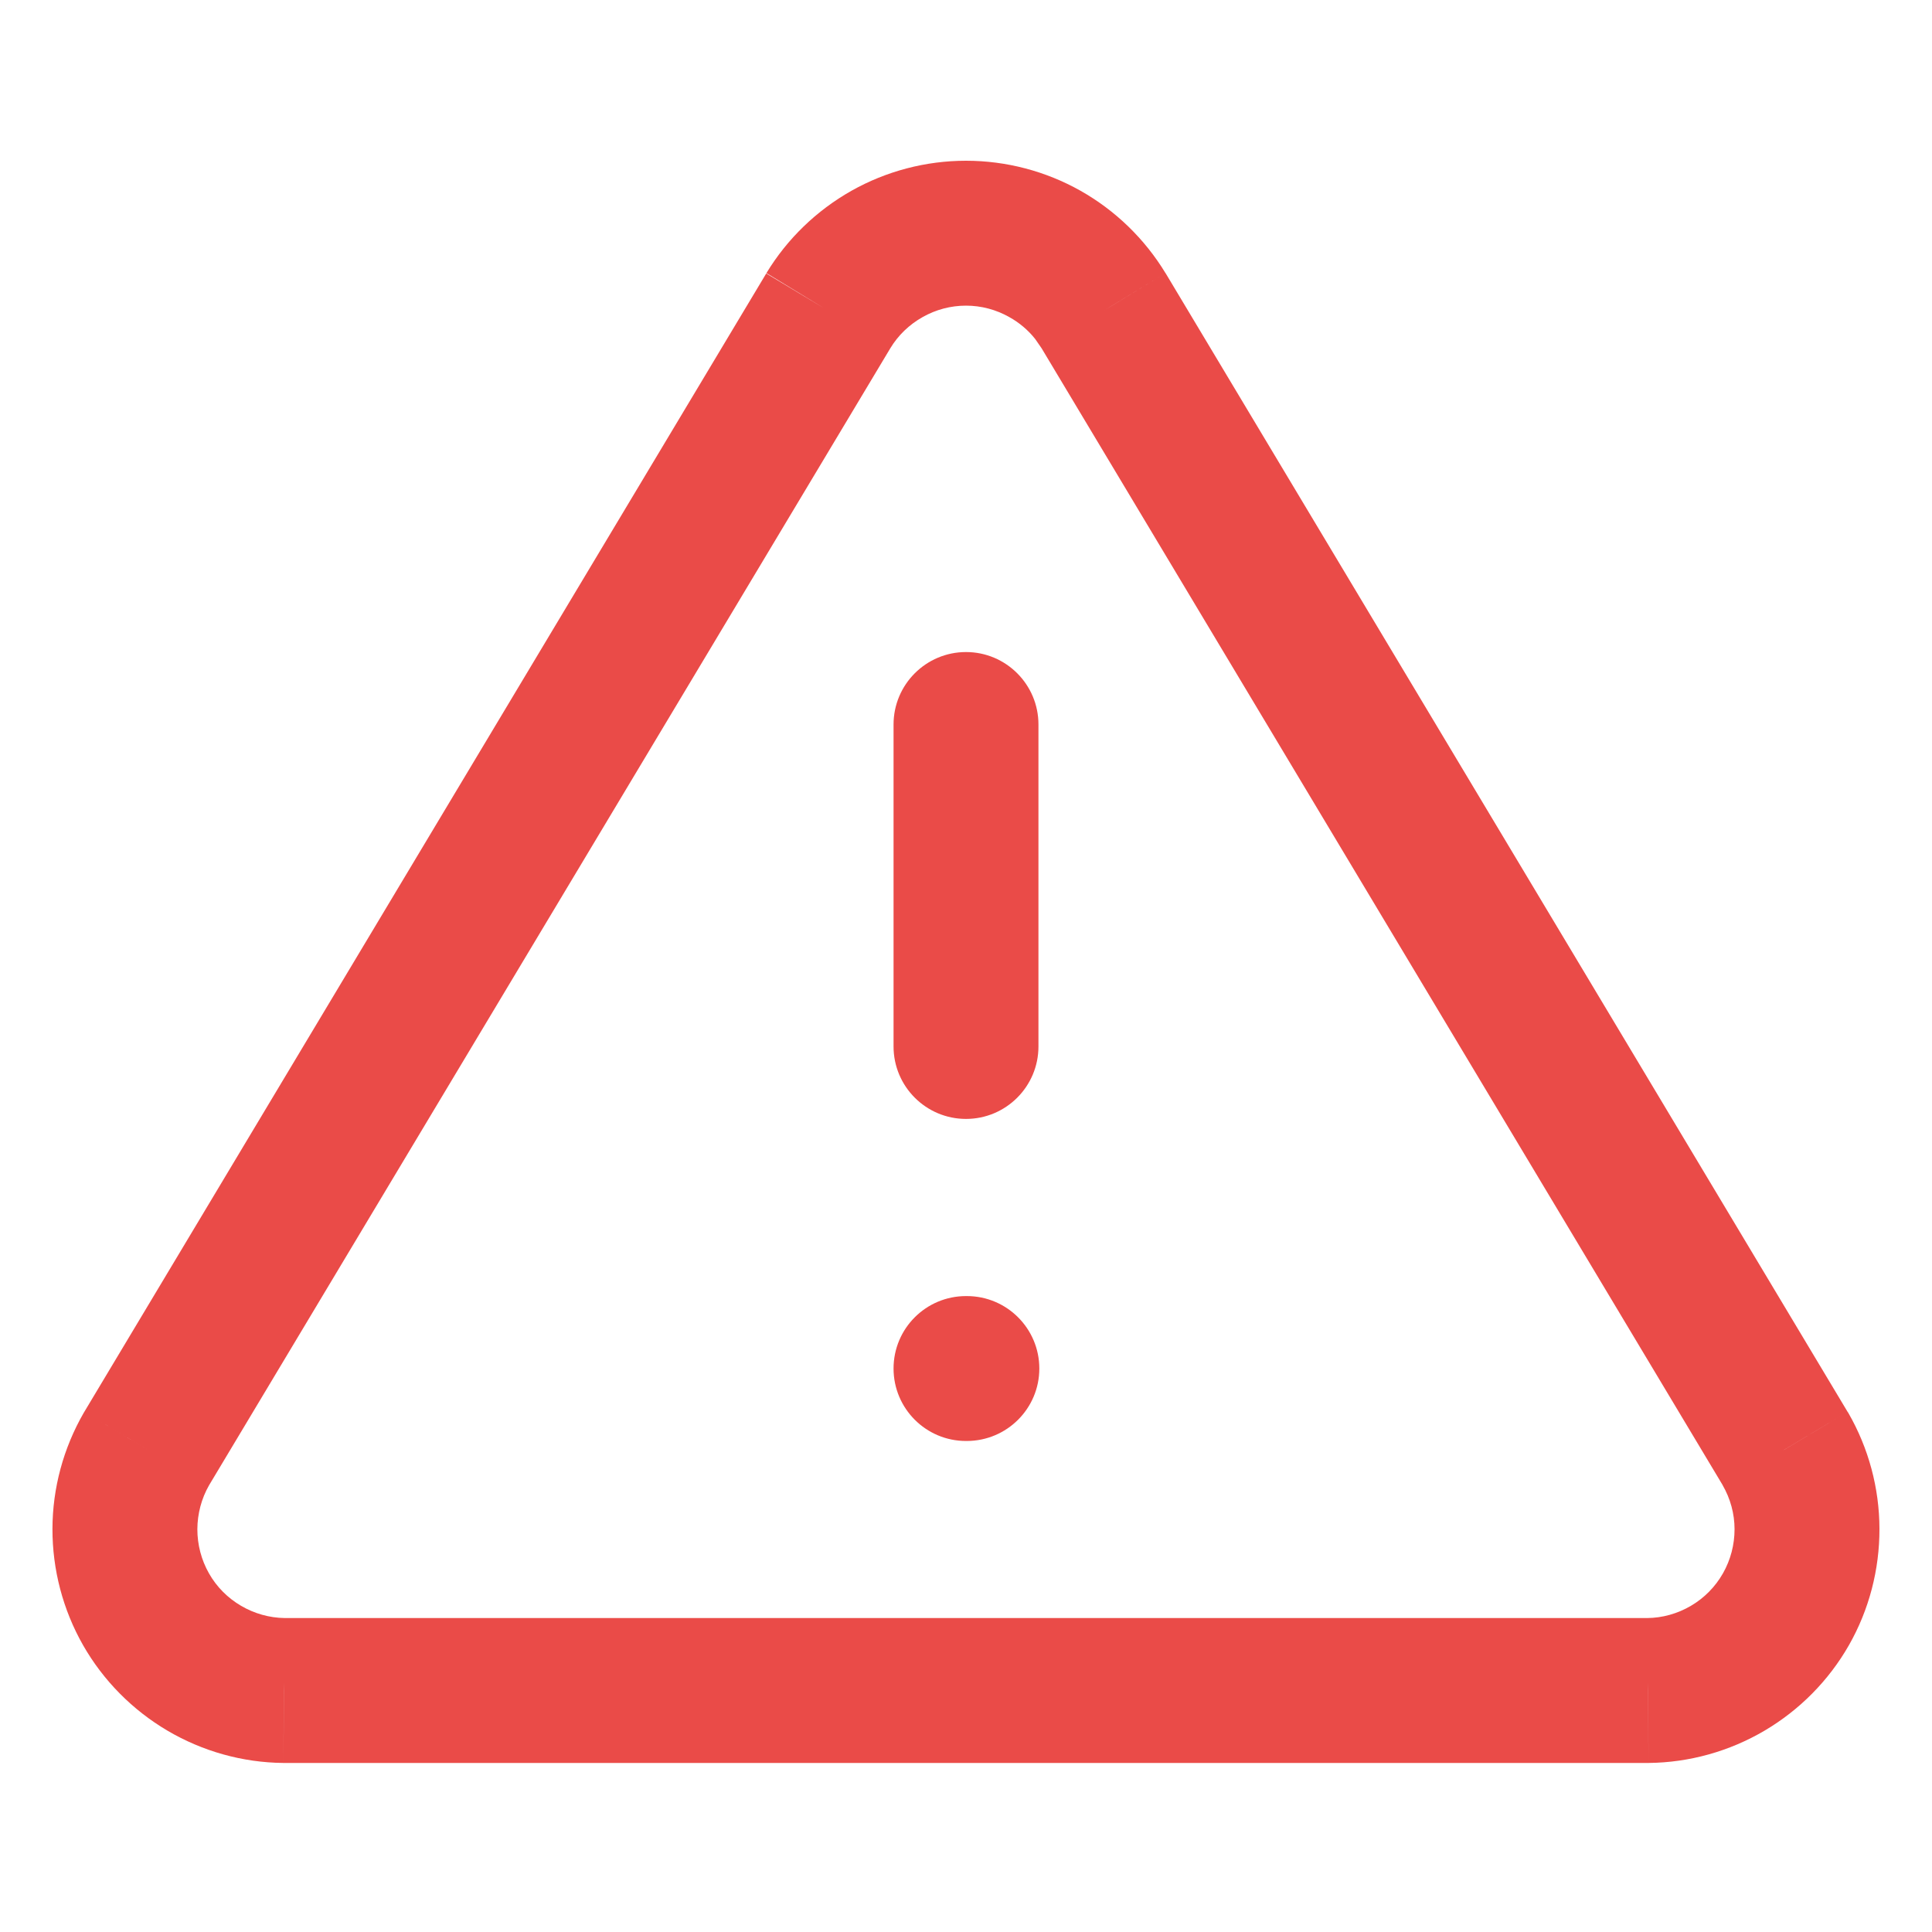 <svg width="20" height="20" viewBox="0 0 20 20" fill="none" xmlns="http://www.w3.org/2000/svg">
<path d="M10 1.664C10.415 1.664 10.824 1.771 11.186 1.975C11.547 2.179 11.85 2.473 12.065 2.827L11.424 3.217L11.512 3.164L12.065 2.827L12.068 2.831L19.126 14.615L18.46 15.013L18.483 15L19.126 14.615L19.133 14.625C19.344 14.991 19.455 15.405 19.456 15.826C19.457 16.248 19.349 16.664 19.14 17.031C18.931 17.397 18.629 17.702 18.266 17.916C17.902 18.13 17.488 18.246 17.066 18.25L17.058 17.415V17.5L17.066 18.25H2.933L2.941 17.5V17.415L2.933 18.25C2.511 18.246 2.098 18.13 1.734 17.916C1.371 17.702 1.069 17.397 0.86 17.031C0.651 16.664 0.542 16.248 0.543 15.826C0.544 15.405 0.656 14.991 0.867 14.625L0.873 14.615L1.517 15L1.539 15.013L0.873 14.615L7.932 2.831L8.538 3.195L7.934 2.827C8.149 2.472 8.453 2.179 8.814 1.975C9.176 1.771 9.585 1.664 10 1.664ZM10 3.164C9.842 3.164 9.687 3.205 9.55 3.283C9.413 3.36 9.297 3.471 9.216 3.606L2.165 15.374C2.085 15.513 2.044 15.671 2.043 15.83C2.043 15.99 2.084 16.148 2.163 16.287C2.242 16.427 2.357 16.542 2.495 16.623C2.633 16.704 2.789 16.748 2.949 16.75H17.05C17.21 16.749 17.367 16.704 17.505 16.623C17.643 16.542 17.757 16.426 17.836 16.287C17.915 16.148 17.956 15.991 17.956 15.83C17.956 15.671 17.913 15.514 17.833 15.375V15.374L10.783 3.606L10.716 3.509C10.643 3.417 10.552 3.34 10.449 3.283C10.312 3.205 10.157 3.164 10 3.164Z" fill="#EA4B48"/>
<path d="M9.25 10.833V7.5C9.25 7.086 9.586 6.75 10 6.75C10.414 6.75 10.75 7.086 10.75 7.5V10.833C10.75 11.247 10.414 11.583 10 11.583C9.586 11.583 9.25 11.247 9.25 10.833Z" fill="#EA4B48"/>
<path d="M10.009 13.417C10.423 13.417 10.759 13.753 10.759 14.167C10.759 14.581 10.423 14.916 10.009 14.917H10C9.586 14.917 9.25 14.581 9.25 14.167C9.25 13.752 9.586 13.417 10 13.417H10.009Z" fill="#EA4B48"/>
</svg>
